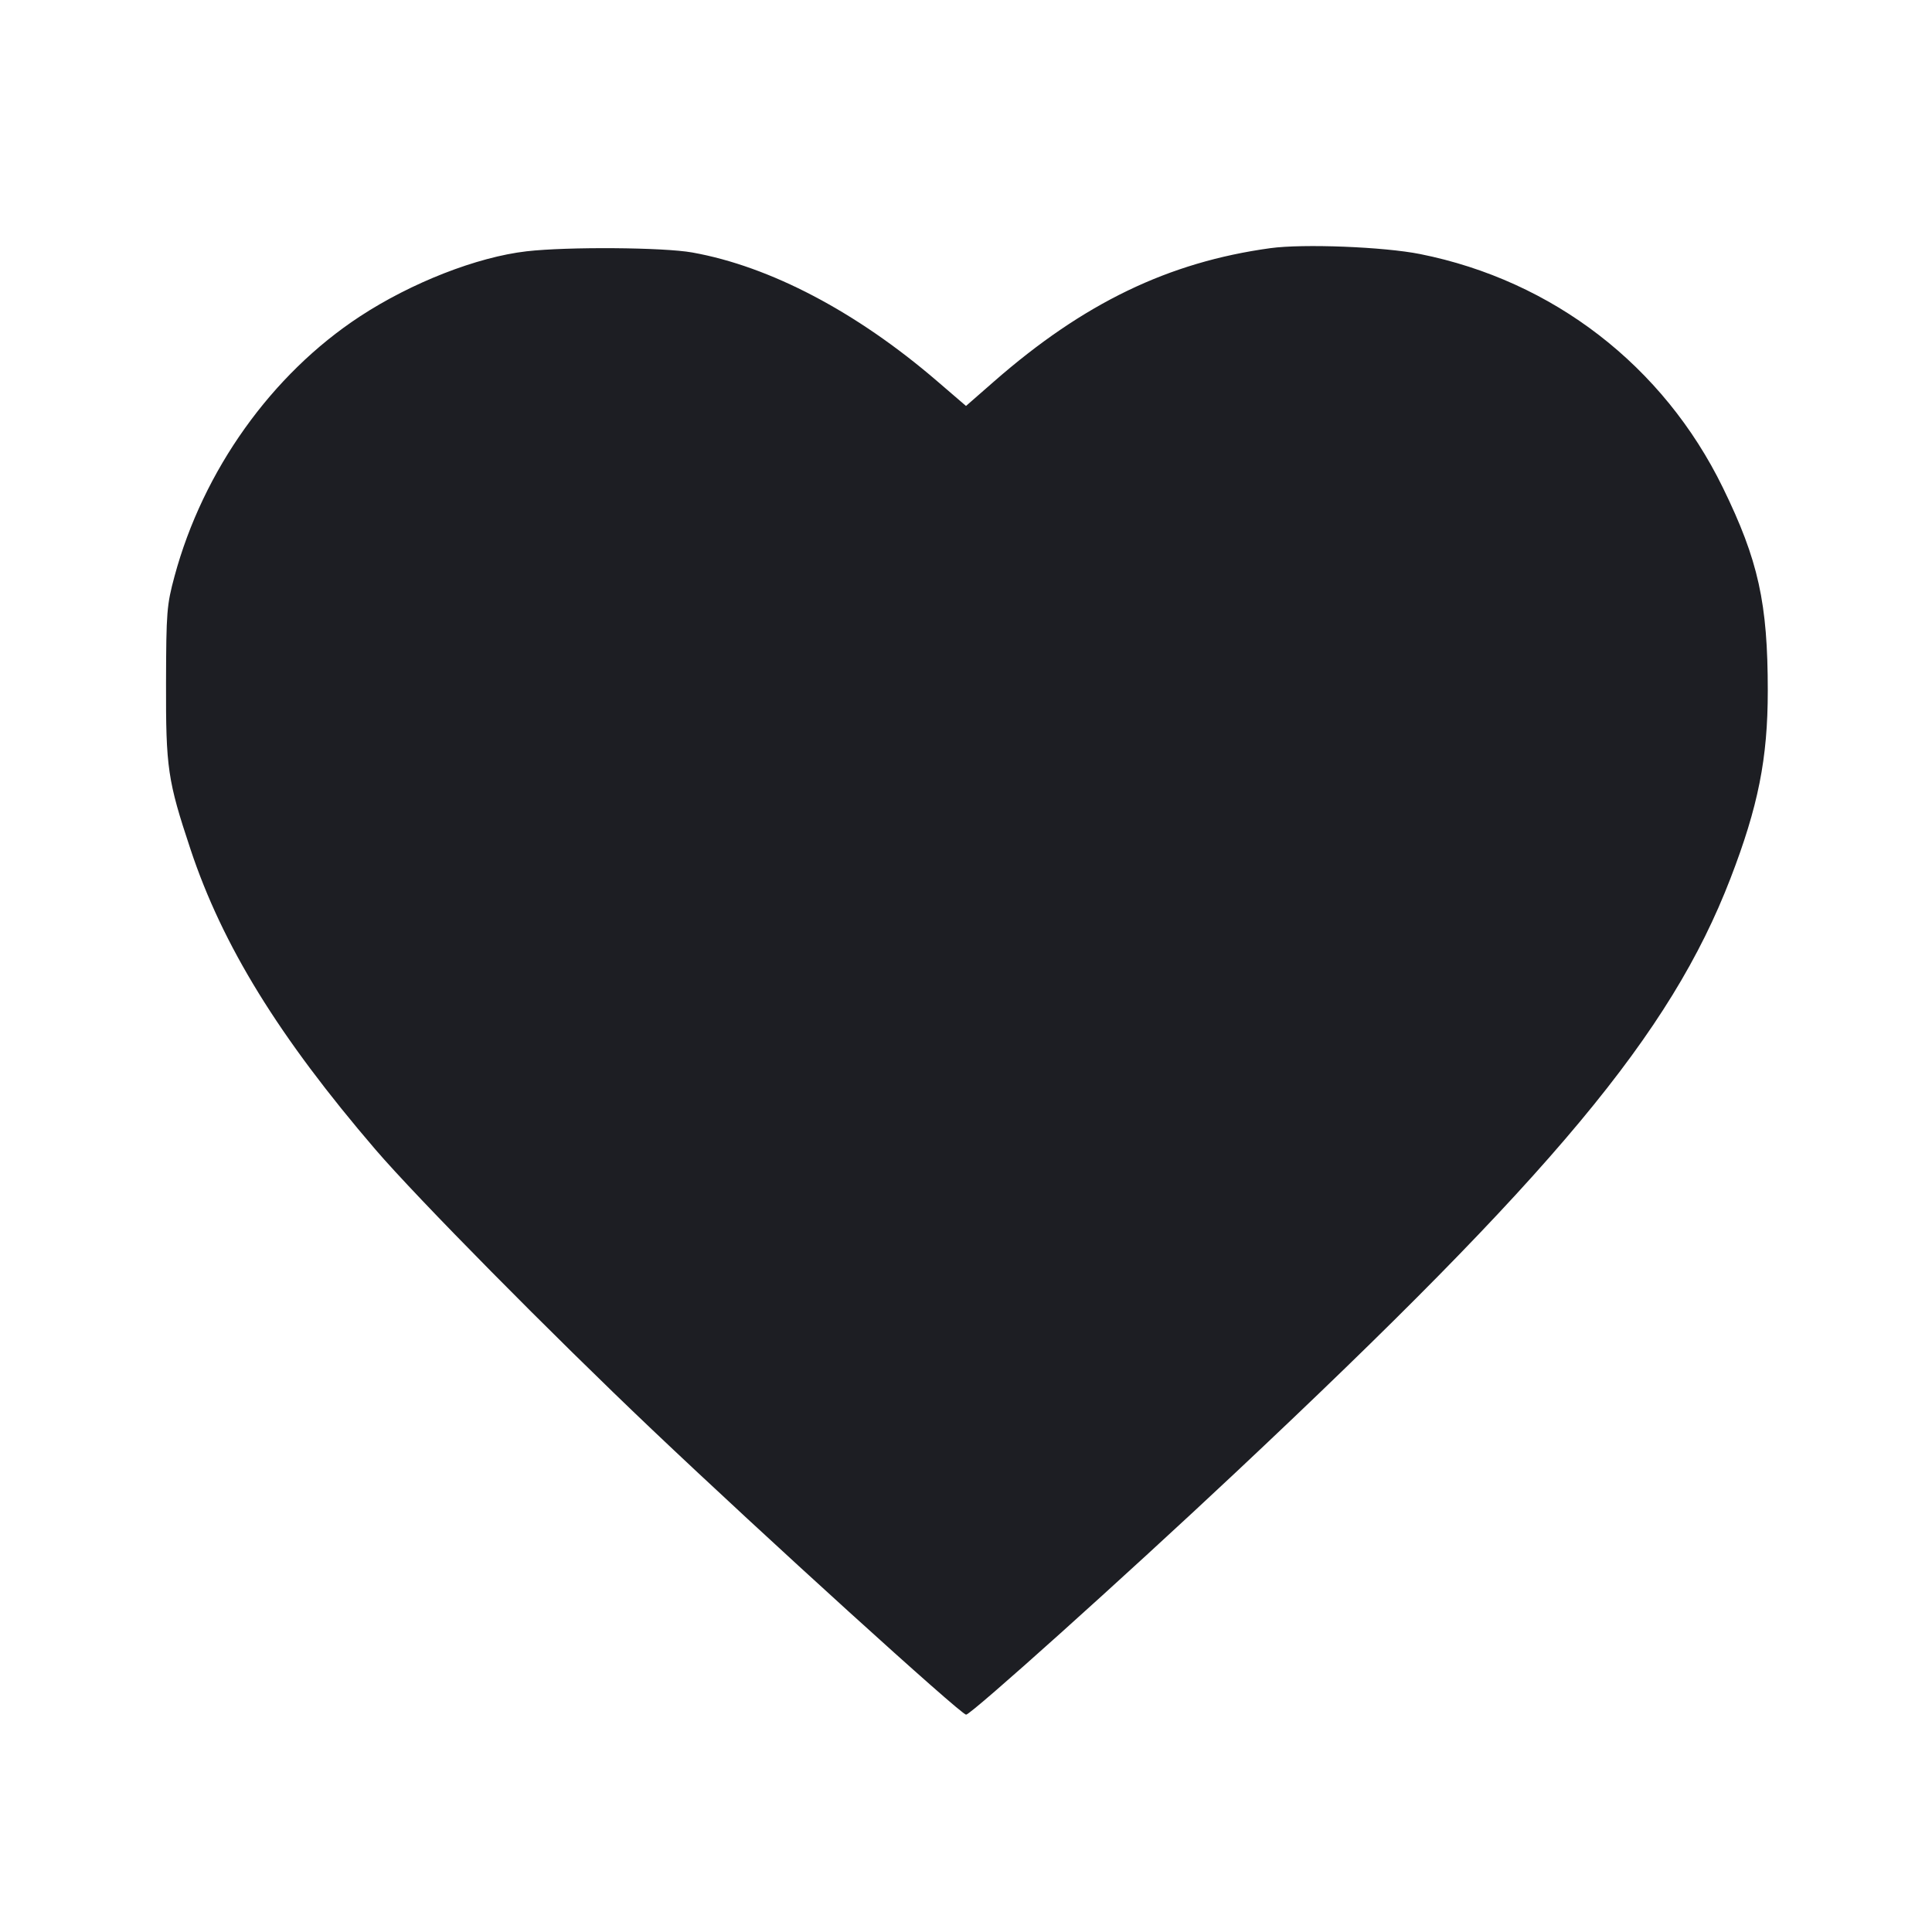 <svg viewBox="0 0 2400 2400" fill="none" xmlns="http://www.w3.org/2000/svg"><path d="M1578.000 308.282 C 1451.515 325.688,1346.193 376.482,1234.981 473.710 L 1200.005 504.289 1163.954 473.304 C 1063.867 387.282,956.605 330.942,860.000 313.649 C 824.011 307.207,704.971 306.351,654.185 312.168 C 592.718 319.210,511.087 351.108,447.041 393.112 C 337.468 464.975,252.318 584.321,216.824 715.782 C 207.157 751.585,206.489 759.939,206.253 848.000 C 205.967 954.109,208.244 969.591,236.726 1055.240 C 276.407 1174.568,346.352 1288.087,466.400 1428.000 C 518.045 1488.191,684.285 1656.492,810.000 1775.861 C 948.899 1907.748,1193.720 2130.000,1200.102 2130.000 C 1206.343 2130.000,1396.213 1959.454,1533.963 1830.118 C 1930.444 1457.852,2075.139 1284.233,2149.530 1091.496 C 2184.121 1001.876,2196.000 942.222,2196.000 858.134 C 2196.000 748.998,2184.313 696.118,2140.241 605.838 C 2066.323 454.423,1929.176 348.587,1764.142 315.603 C 1719.109 306.603,1618.855 302.660,1578.000 308.282 " fill="#1D1E23" stroke="none" fill-rule="evenodd"/></svg>